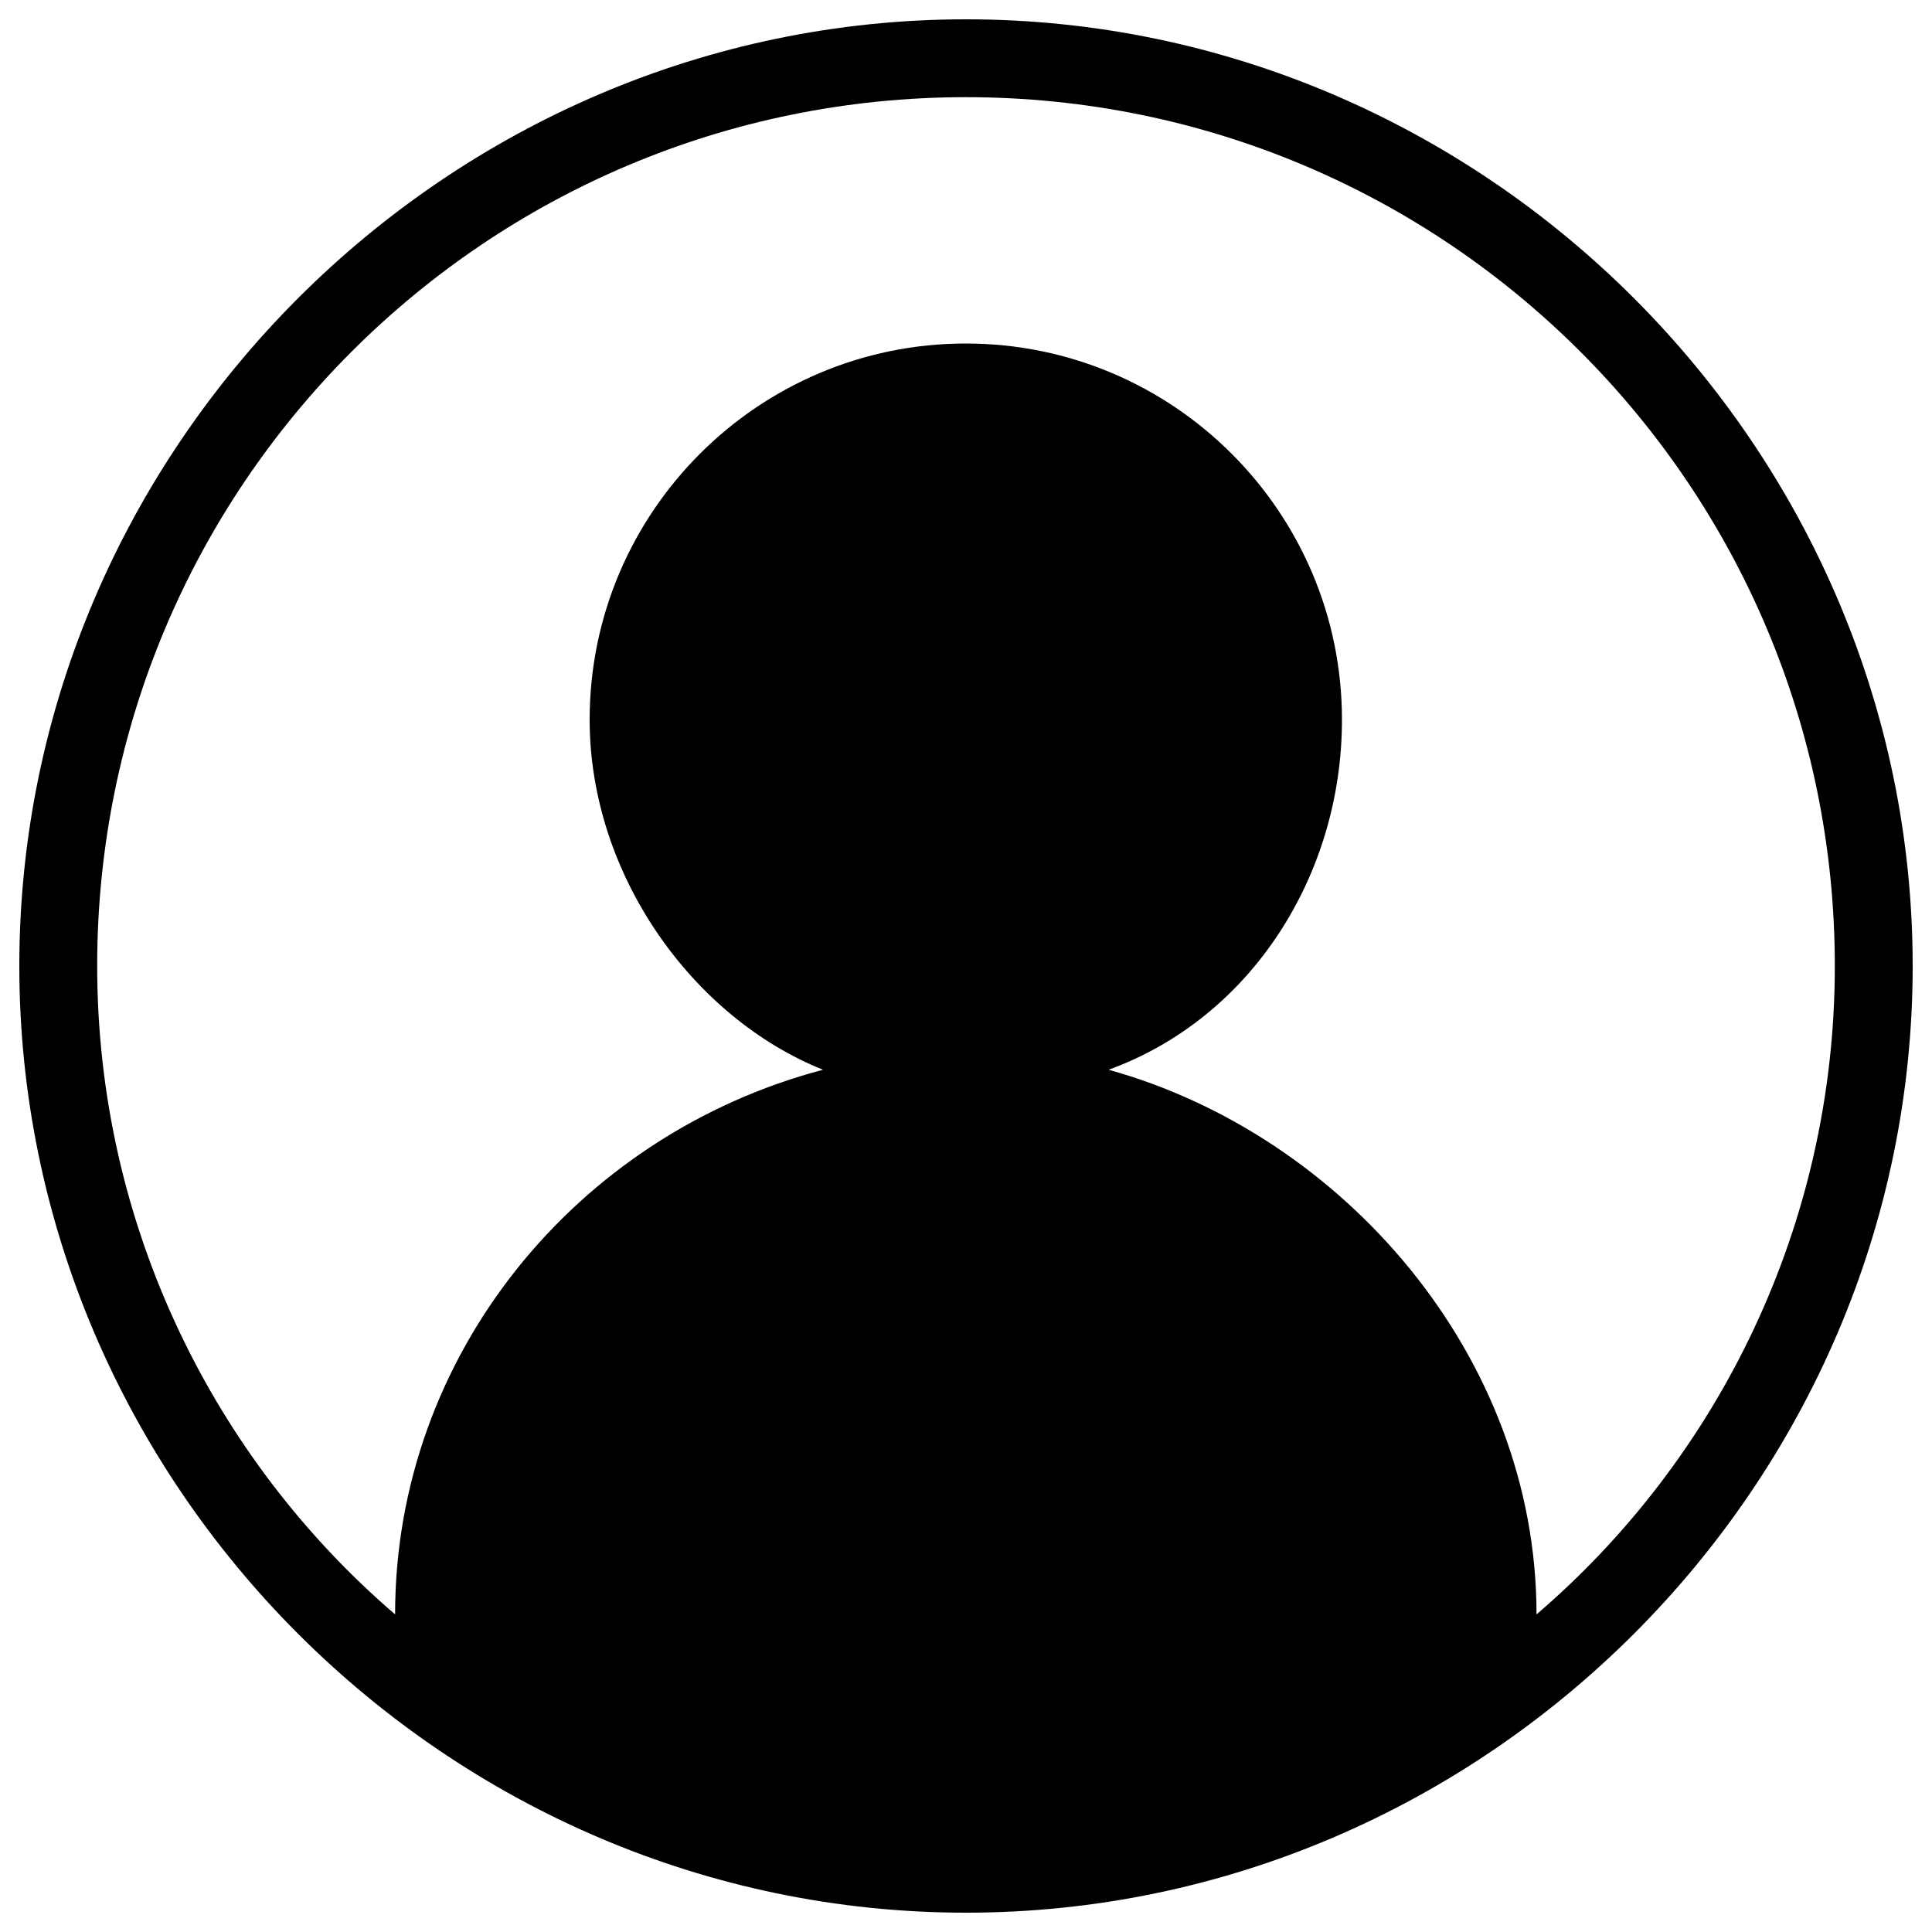 <svg version="1.1" xmlns="http://www.w3.org/2000/svg" xmlns:xlink="http://www.w3.org/1999/xlink" x="0px" y="0px" viewBox="0 0 1000 1000" enable-background="new 0 0 1000 1000" xml:space="preserve">
<g><path d="M500,10C231.5,10,10,231.5,10,500s221.5,490,490,490s490-221.5,490-490S768.5,10,500,10z M795.3,835.6c0-134.2-100.7-248.4-221.5-281.9c73.8-26.8,120.8-100.7,120.8-181.2c0-107.4-87.3-194.7-194.7-194.7s-194.7,87.3-194.7,194.7c0,80.5,53.7,154.4,120.8,181.2c-127.5,33.6-221.5,147.7-221.5,281.9C110.7,755.1,50.3,634.2,50.3,500C50.3,251.6,251.6,50.3,500,50.3c248.4,0,449.7,201.4,449.7,449.7C949.7,634.2,889.3,755.1,795.3,835.6z"/></g>
</svg>
